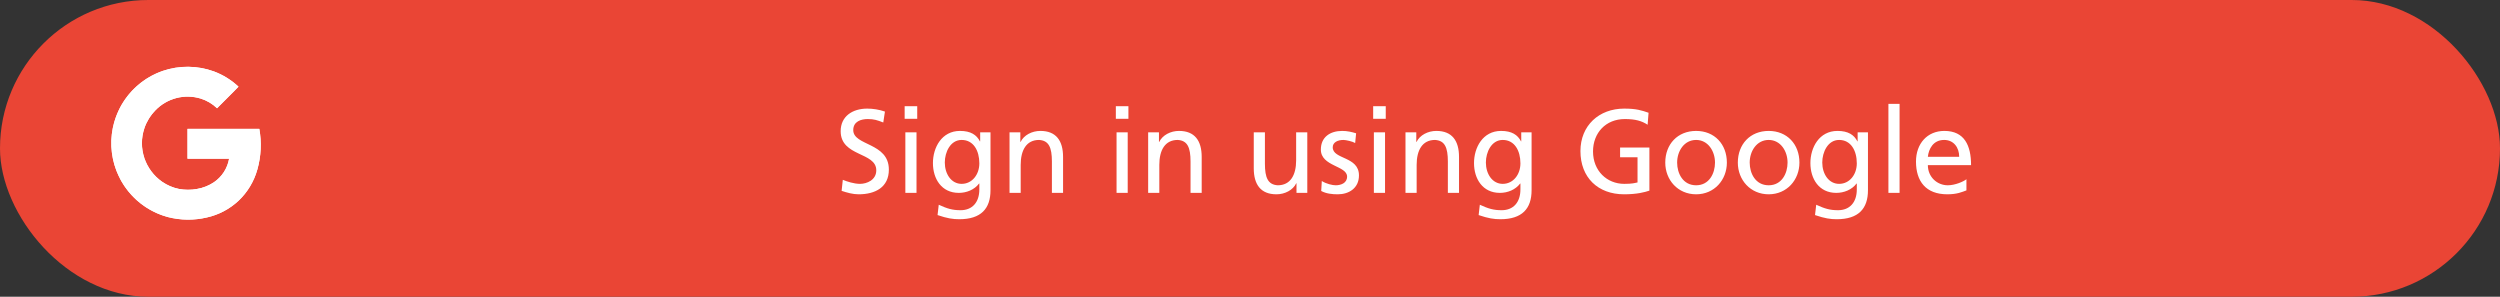 <svg width="337" height="40" viewBox="0 0 337 40" fill="none" xmlns="http://www.w3.org/2000/svg">
<rect x="0" y="0" width="337" height="40" fill="#333333" stroke="none"/>
<rect width="337" height="40" rx="20" fill="#EA4535"/>
<path d="M119.29 15.04C118.522 14.768 117.642 14.64 116.906 14.64C114.89 14.64 113.322 15.696 113.322 17.68C113.322 21.152 118.122 20.464 118.122 22.96C118.122 24.272 116.842 24.784 115.93 24.784C115.114 24.784 114.154 24.464 113.61 24.24L113.45 25.728C114.186 25.968 114.954 26.192 115.738 26.192C117.978 26.192 119.818 25.248 119.818 22.864C119.818 19.184 115.018 19.68 115.018 17.536C115.018 16.368 116.074 16.048 116.97 16.048C117.802 16.048 118.25 16.192 119.066 16.512L119.29 15.04ZM122.042 26H123.546V17.84H122.042V26ZM123.642 14.32H121.946V16.016H123.642V14.32ZM133.519 17.84H132.127V19.056H132.095C131.647 18.176 130.847 17.648 129.407 17.648C126.943 17.648 125.759 19.888 125.759 21.984C125.759 24.096 126.911 26 129.247 26C130.287 26 131.343 25.584 131.983 24.736H132.015V25.536C132.015 27.264 131.071 28.336 129.487 28.336C128.383 28.336 127.695 28.128 126.543 27.6L126.383 28.992C127.695 29.44 128.447 29.552 129.311 29.552C132.239 29.552 133.519 28.128 133.519 25.648V17.84ZM129.631 24.784C128.223 24.784 127.359 23.44 127.359 21.904C127.359 20.512 128.111 18.864 129.631 18.864C131.231 18.864 132.015 20.32 132.015 22.016C132.015 23.536 131.039 24.784 129.631 24.784ZM136.085 26H137.589V22.224C137.589 20.24 138.357 18.864 140.069 18.864C141.381 18.944 141.797 19.872 141.797 21.776V26H143.301V21.152C143.301 18.96 142.357 17.648 140.245 17.648C139.109 17.648 138.021 18.208 137.573 19.136H137.541V17.84H136.085V26ZM150.511 26H152.015V17.84H150.511V26ZM152.111 14.32H150.415V16.016H152.111V14.32ZM154.772 26H156.276V22.224C156.276 20.24 157.044 18.864 158.756 18.864C160.068 18.944 160.484 19.872 160.484 21.776V26H161.988V21.152C161.988 18.96 161.044 17.648 158.932 17.648C157.796 17.648 156.708 18.208 156.26 19.136H156.228V17.84H154.772V26ZM176.223 17.84H174.719V21.616C174.719 23.6 173.951 24.976 172.239 24.976C170.927 24.896 170.511 23.968 170.511 22.064V17.84H169.007V22.688C169.007 24.88 169.951 26.192 172.063 26.192C173.199 26.192 174.287 25.632 174.735 24.704H174.767V26H176.223V17.84ZM178.1 25.744C178.788 26.112 179.572 26.192 180.34 26.192C181.796 26.192 183.188 25.392 183.188 23.648C183.188 21.04 179.652 21.52 179.652 19.856C179.652 19.184 180.324 18.864 181.092 18.864C181.444 18.864 182.34 19.072 182.676 19.28L182.804 17.968C182.212 17.792 181.636 17.648 180.932 17.648C179.316 17.648 178.052 18.464 178.052 20.16C178.052 22.448 181.588 22.32 181.588 23.808C181.588 24.688 180.74 24.976 180.052 24.976C179.62 24.976 178.772 24.784 178.18 24.4L178.1 25.744ZM185.199 26H186.703V17.84H185.199V26ZM186.799 14.32H185.103V16.016H186.799V14.32ZM189.46 26H190.964V22.224C190.964 20.24 191.732 18.864 193.444 18.864C194.756 18.944 195.172 19.872 195.172 21.776V26H196.676V21.152C196.676 18.96 195.732 17.648 193.62 17.648C192.484 17.648 191.396 18.208 190.948 19.136H190.916V17.84H189.46V26ZM206.457 17.84H205.065V19.056H205.033C204.585 18.176 203.785 17.648 202.345 17.648C199.881 17.648 198.697 19.888 198.697 21.984C198.697 24.096 199.849 26 202.185 26C203.225 26 204.281 25.584 204.921 24.736H204.953V25.536C204.953 27.264 204.009 28.336 202.425 28.336C201.321 28.336 200.633 28.128 199.481 27.6L199.321 28.992C200.633 29.44 201.385 29.552 202.249 29.552C205.177 29.552 206.457 28.128 206.457 25.648V17.84ZM202.569 24.784C201.161 24.784 200.297 23.44 200.297 21.904C200.297 20.512 201.049 18.864 202.569 18.864C204.169 18.864 204.953 20.32 204.953 22.016C204.953 23.536 203.977 24.784 202.569 24.784ZM222.227 15.2C221.299 14.88 220.579 14.64 218.947 14.64C215.539 14.64 213.043 16.928 213.043 20.368C213.043 23.92 215.395 26.192 218.931 26.192C220.675 26.192 221.731 25.904 222.339 25.696V19.888H218.387V21.2H220.739V24.592C220.339 24.672 220.051 24.784 218.947 24.784C216.627 24.784 214.739 23.04 214.739 20.416C214.739 17.92 216.451 16.048 219.027 16.048C220.467 16.048 221.315 16.304 222.099 16.816L222.227 15.2ZM224.478 21.92C224.478 24.256 226.174 26.192 228.638 26.192C231.086 26.192 232.782 24.256 232.782 21.92C232.782 19.44 231.118 17.648 228.638 17.648C226.142 17.648 224.478 19.44 224.478 21.92ZM226.078 21.92C226.078 20.368 227.022 18.864 228.638 18.864C230.238 18.864 231.182 20.368 231.182 21.92C231.182 23.376 230.398 24.976 228.638 24.976C226.862 24.976 226.078 23.376 226.078 21.92ZM234.259 21.92C234.259 24.256 235.955 26.192 238.419 26.192C240.867 26.192 242.563 24.256 242.563 21.92C242.563 19.44 240.899 17.648 238.419 17.648C235.923 17.648 234.259 19.44 234.259 21.92ZM235.859 21.92C235.859 20.368 236.803 18.864 238.419 18.864C240.019 18.864 240.963 20.368 240.963 21.92C240.963 23.376 240.179 24.976 238.419 24.976C236.643 24.976 235.859 23.376 235.859 21.92ZM251.801 17.84H250.409V19.056H250.377C249.929 18.176 249.129 17.648 247.689 17.648C245.225 17.648 244.041 19.888 244.041 21.984C244.041 24.096 245.193 26 247.529 26C248.569 26 249.625 25.584 250.265 24.736H250.297V25.536C250.297 27.264 249.353 28.336 247.769 28.336C246.665 28.336 245.977 28.128 244.825 27.6L244.665 28.992C245.977 29.44 246.729 29.552 247.593 29.552C250.521 29.552 251.801 28.128 251.801 25.648V17.84ZM247.913 24.784C246.505 24.784 245.641 23.44 245.641 21.904C245.641 20.512 246.393 18.864 247.913 18.864C249.513 18.864 250.297 20.32 250.297 22.016C250.297 23.536 249.321 24.784 247.913 24.784ZM254.558 26H256.062V14H254.558V26ZM265.075 24.16C264.707 24.464 263.555 24.976 262.563 24.976C261.139 24.976 259.875 23.872 259.875 22.256H265.699C265.699 19.632 264.819 17.648 262.099 17.648C259.795 17.648 258.275 19.36 258.275 21.776C258.275 24.432 259.603 26.192 262.499 26.192C263.843 26.192 264.499 25.872 265.075 25.664V24.16ZM259.875 21.136C259.987 20.08 260.595 18.864 262.067 18.864C263.363 18.864 264.099 19.888 264.099 21.136H259.875Z" fill="white"/>
<path d="M21.919 9.565C19.84 10.288 18.047 11.659 16.804 13.479C15.561 15.298 14.932 17.469 15.011 19.672C15.09 21.876 15.872 23.996 17.242 25.721C18.612 27.447 20.498 28.686 22.623 29.258C24.345 29.703 26.15 29.723 27.882 29.315C29.498 28.96 30.986 28.17 32.187 27.03C33.387 25.889 34.253 24.441 34.692 22.843C35.194 21.064 35.284 19.193 34.954 17.374C31.728 17.374 28.502 17.374 25.273 17.374C25.273 18.715 25.273 20.055 25.273 21.395H30.876C30.764 22.037 30.524 22.65 30.17 23.197C29.817 23.743 29.356 24.213 28.817 24.577C28.133 25.031 27.362 25.336 26.554 25.473C25.742 25.622 24.911 25.619 24.101 25.465C23.277 25.298 22.498 24.961 21.811 24.476C20.714 23.697 19.89 22.59 19.455 21.314C19.015 20.014 19.015 18.604 19.455 17.303C19.764 16.391 20.274 15.56 20.948 14.873C21.72 14.073 22.697 13.502 23.771 13.223C24.846 12.943 25.976 12.966 27.039 13.288C27.869 13.545 28.629 13.993 29.255 14.596C29.888 13.966 30.518 13.335 31.147 12.702C31.479 12.361 31.826 12.038 32.146 11.688C31.189 10.792 30.065 10.094 28.838 9.634C26.607 8.82 24.165 8.796 21.919 9.565Z" fill="white"/>
<path d="M21.918 9.565C24.166 8.791 26.609 8.813 28.843 9.626C30.069 10.085 31.194 10.783 32.151 11.678C31.825 12.028 31.483 12.352 31.152 12.692C30.521 13.324 29.89 13.955 29.26 14.587C28.633 13.983 27.874 13.535 27.043 13.279C25.981 12.956 24.85 12.934 23.776 13.213C22.701 13.493 21.724 14.064 20.953 14.864C20.279 15.551 19.769 16.381 19.46 17.293L16.088 14.677C17.296 12.279 19.387 10.446 21.918 9.565Z" fill="white"/>
<path d="M15.201 17.267C15.382 16.368 15.682 15.497 16.094 14.677L19.466 17.294C19.025 18.594 19.025 20.004 19.466 21.305C18.343 22.177 17.219 23.049 16.094 23.921C15.064 21.865 14.749 19.523 15.201 17.267Z" fill="white"/>
<path d="M25.278 17.372C28.504 17.372 31.73 17.372 34.959 17.372C35.289 19.191 35.199 21.062 34.697 22.841C34.233 24.477 33.334 25.956 32.095 27.119C31.007 26.269 29.919 25.425 28.832 24.574C29.371 24.21 29.831 23.741 30.185 23.194C30.539 22.647 30.779 22.034 30.891 21.392H25.279C25.277 20.054 25.279 18.713 25.278 17.372Z" fill="white"/>
<path d="M16.093 23.929C17.217 23.057 18.341 22.185 19.465 21.313C19.899 22.589 20.723 23.695 21.82 24.474C22.507 24.959 23.287 25.297 24.11 25.464C24.92 25.617 25.752 25.62 26.563 25.471C27.371 25.334 28.142 25.029 28.826 24.575C29.914 25.426 31.002 26.27 32.089 27.12C30.9 28.204 29.45 28.96 27.881 29.314C26.149 29.722 24.345 29.703 22.622 29.257C21.26 28.893 19.988 28.25 18.886 27.369C17.718 26.438 16.766 25.264 16.093 23.929Z" fill="white"/>
</svg>
